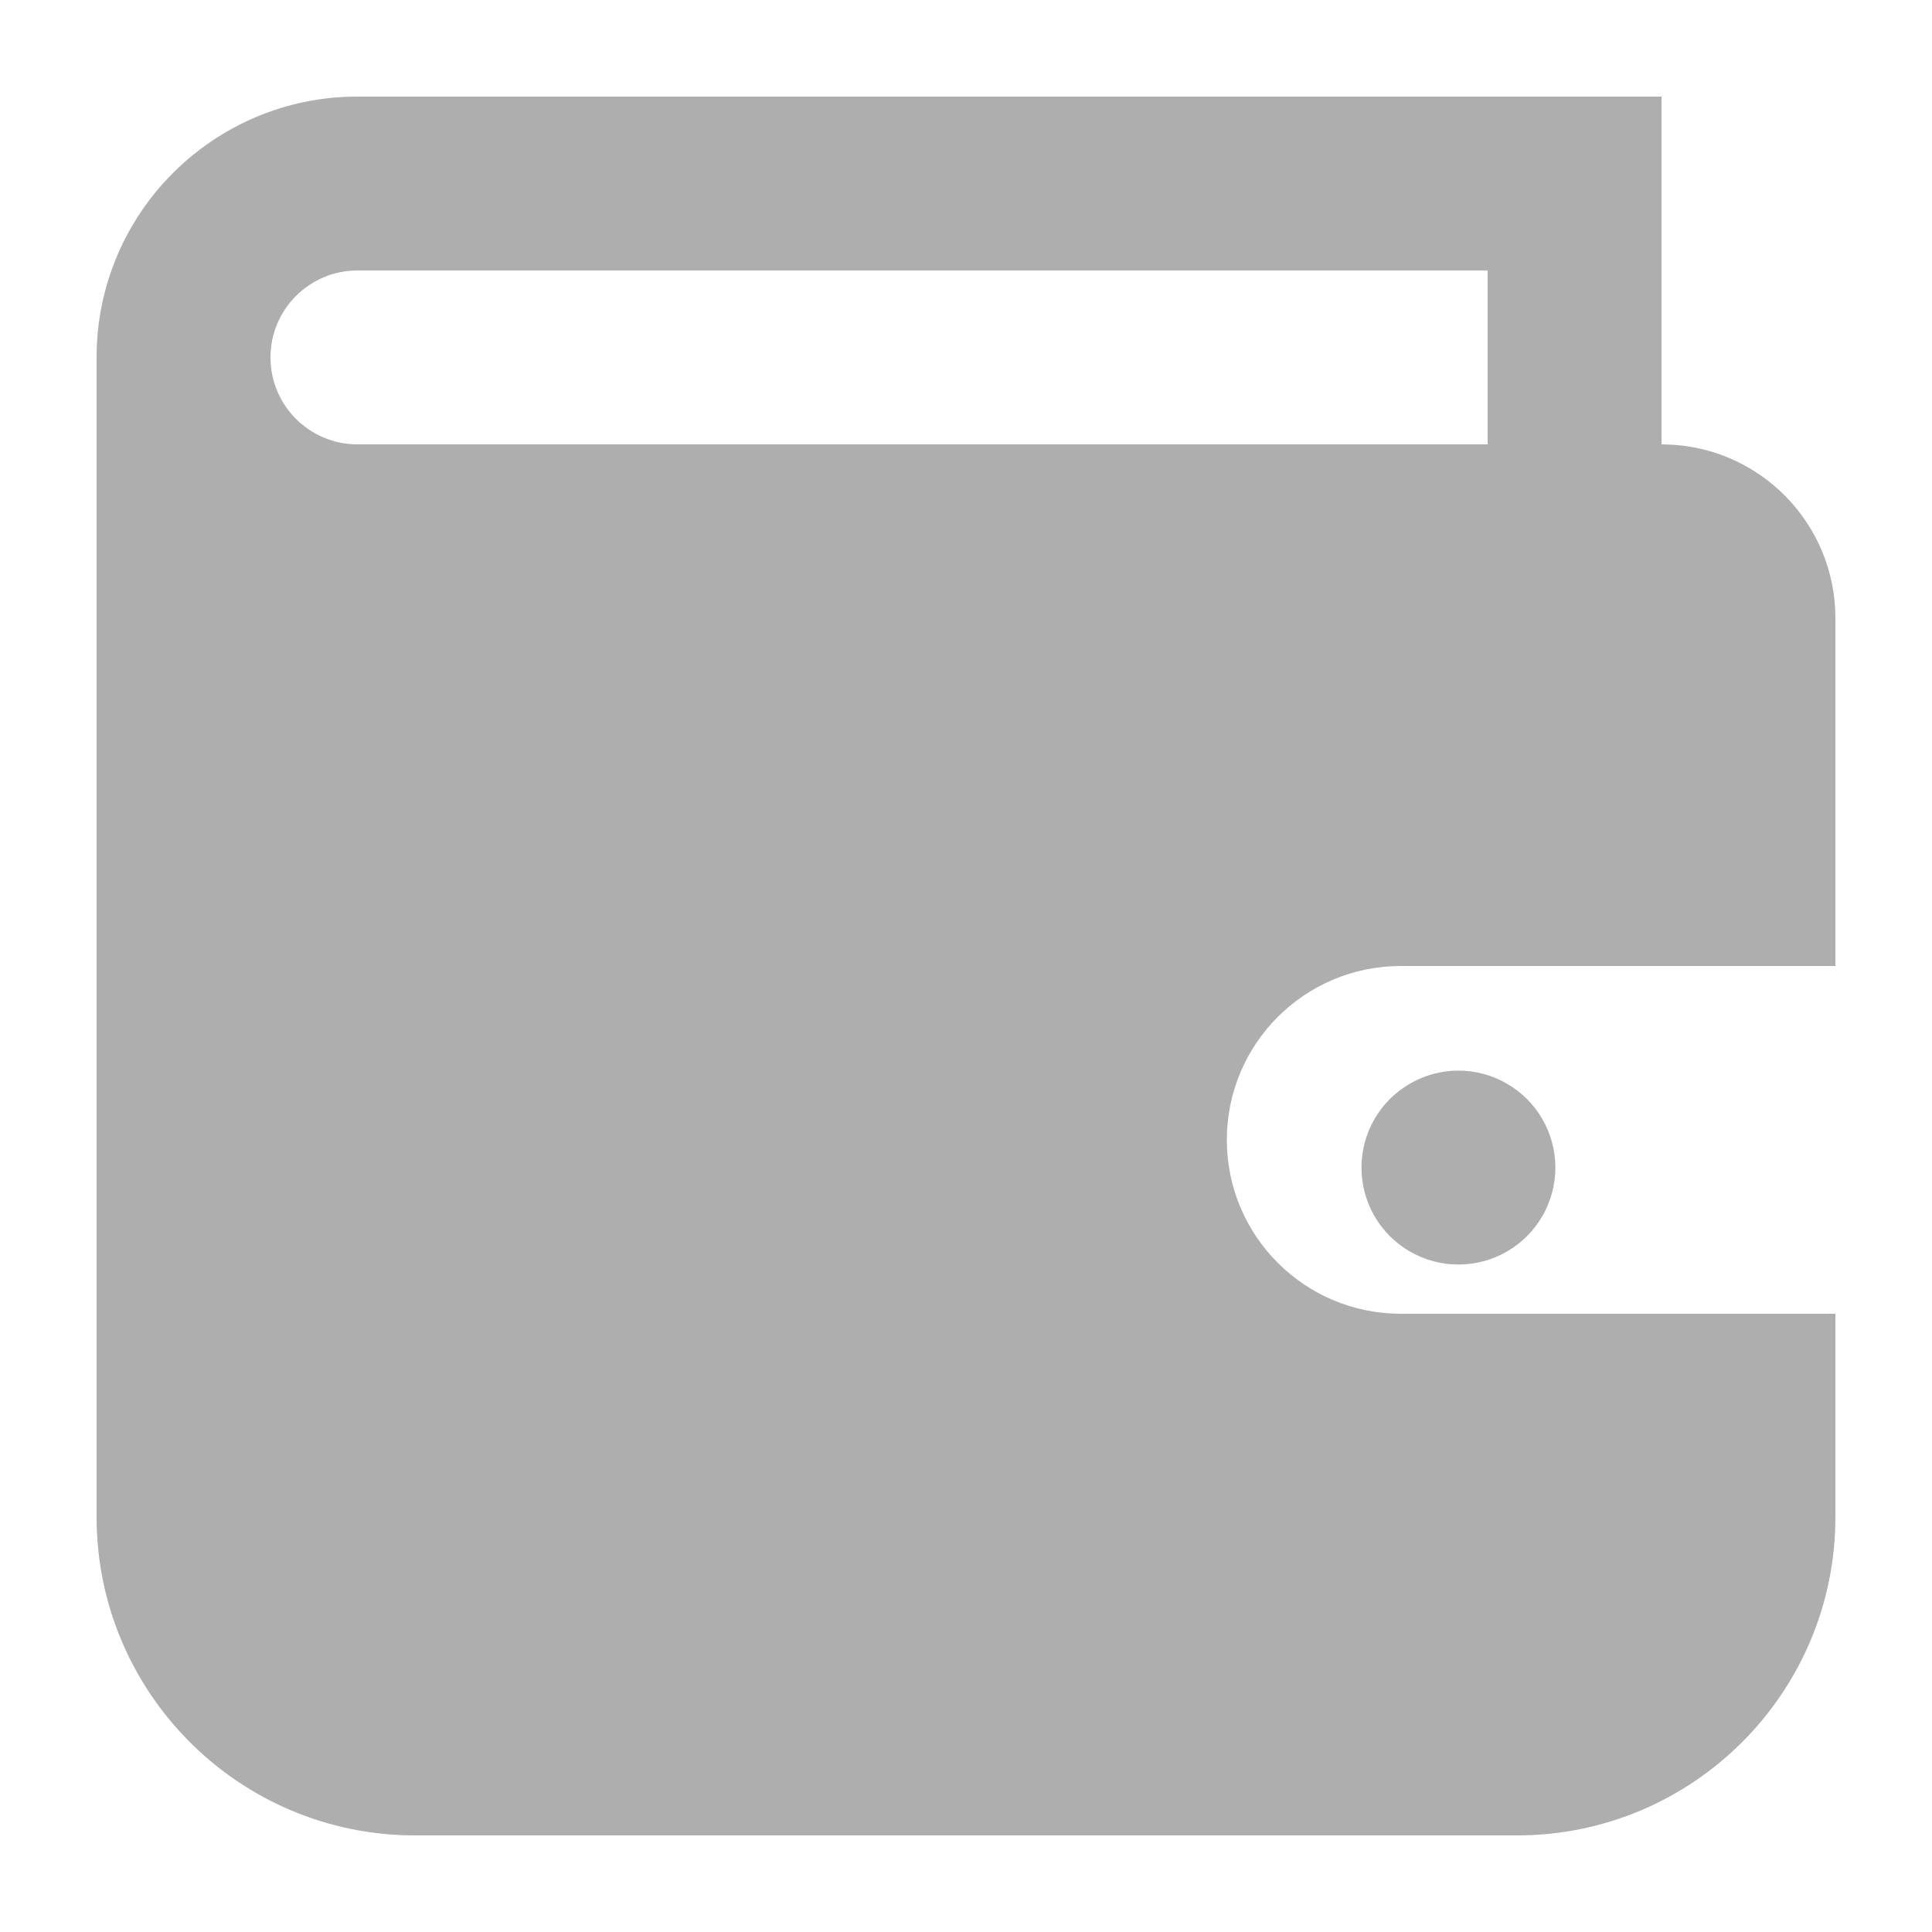<svg xmlns="http://www.w3.org/2000/svg" width="20" height="20" viewBox="0 0 20 20" fill="none">
  <path d="M17.2 1V4.6L17.247 4.601C18.219 4.625 19 5.421 19 6.4V10H14.5C13.506 10 12.7 10.806 12.7 11.8C12.7 12.794 13.506 13.6 14.5 13.6H19V15.703C19 17.524 17.524 19 15.703 19H4.297C2.476 19 1 17.524 1 15.703V3.7C1 2.209 2.209 1 3.7 1H17.2ZM14.596 11.218C14.906 11.038 15.289 11.038 15.599 11.218C15.91 11.397 16.101 11.728 16.101 12.087C16.101 12.445 15.91 12.777 15.599 12.956C15.289 13.135 14.906 13.135 14.596 12.956C14.285 12.777 14.094 12.445 14.094 12.087C14.094 11.728 14.285 11.397 14.596 11.218ZM15.4 2.8H3.7C3.203 2.8 2.8 3.203 2.8 3.7C2.8 4.197 3.203 4.6 3.7 4.6H15.4V2.8Z" fill="#D9D9D9"/>
  <path d="M17.2 1V4.6L17.247 4.601C18.219 4.625 19 5.421 19 6.4V10H14.5C13.506 10 12.7 10.806 12.7 11.8C12.7 12.794 13.506 13.6 14.5 13.6H19V15.703C19 17.524 17.524 19 15.703 19H4.297C2.476 19 1 17.524 1 15.703V3.7C1 2.209 2.209 1 3.7 1H17.2ZM14.596 11.218C14.906 11.038 15.289 11.038 15.599 11.218C15.91 11.397 16.101 11.728 16.101 12.087C16.101 12.445 15.91 12.777 15.599 12.956C15.289 13.135 14.906 13.135 14.596 12.956C14.285 12.777 14.094 12.445 14.094 12.087C14.094 11.728 14.285 11.397 14.596 11.218ZM15.4 2.8H3.7C3.203 2.8 2.8 3.203 2.8 3.7C2.8 4.197 3.203 4.6 3.7 4.6H15.4V2.8Z" fill="black" fill-opacity="0.2"/>
</svg>
